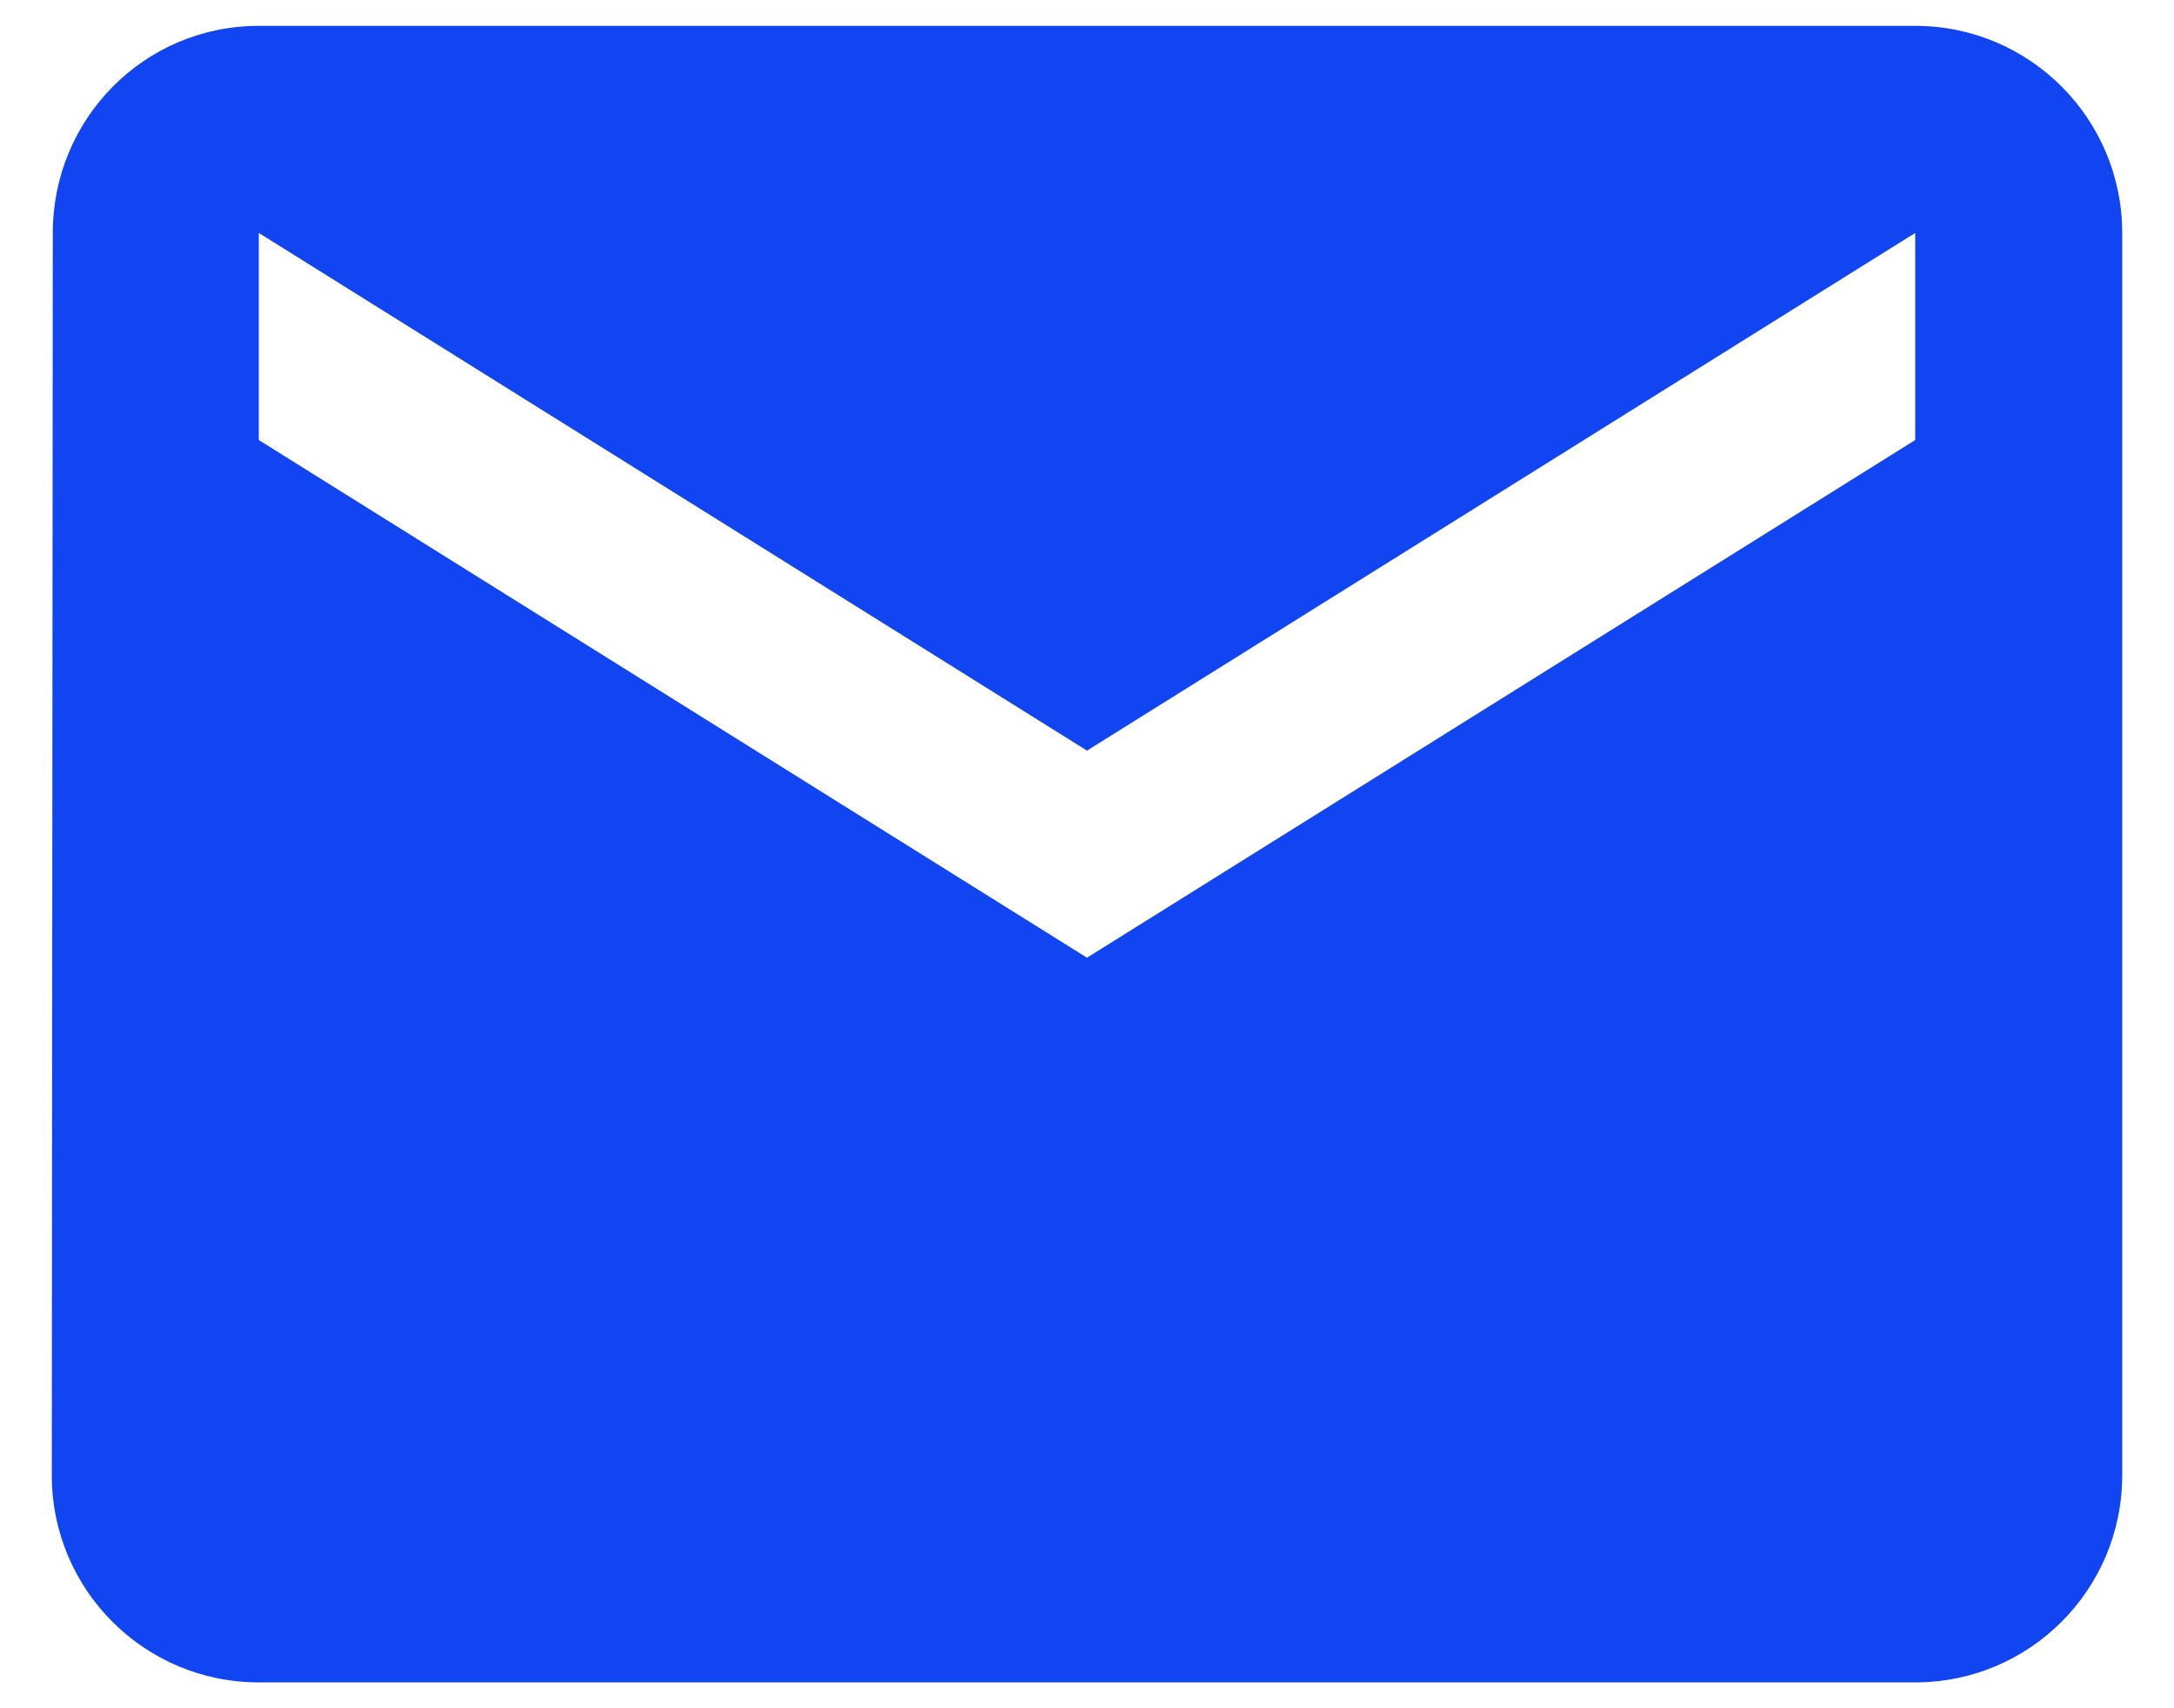 <svg width="28" height="22" viewBox="0 0 28 22" fill="none" xmlns="http://www.w3.org/2000/svg">
<path d="M24.667 0.333H3.333C1.86 0.333 0.68 1.527 0.68 3L0.667 19C0.667 20.474 1.86 21.667 3.333 21.667H24.667C26.14 21.667 27.333 20.474 27.333 19V3C27.333 1.527 26.14 0.333 24.667 0.333ZM24.667 5.667L14 12.334L3.333 5.667V3L14 9.667L24.667 3V5.667Z" fill="#1145F2"/>
</svg>
